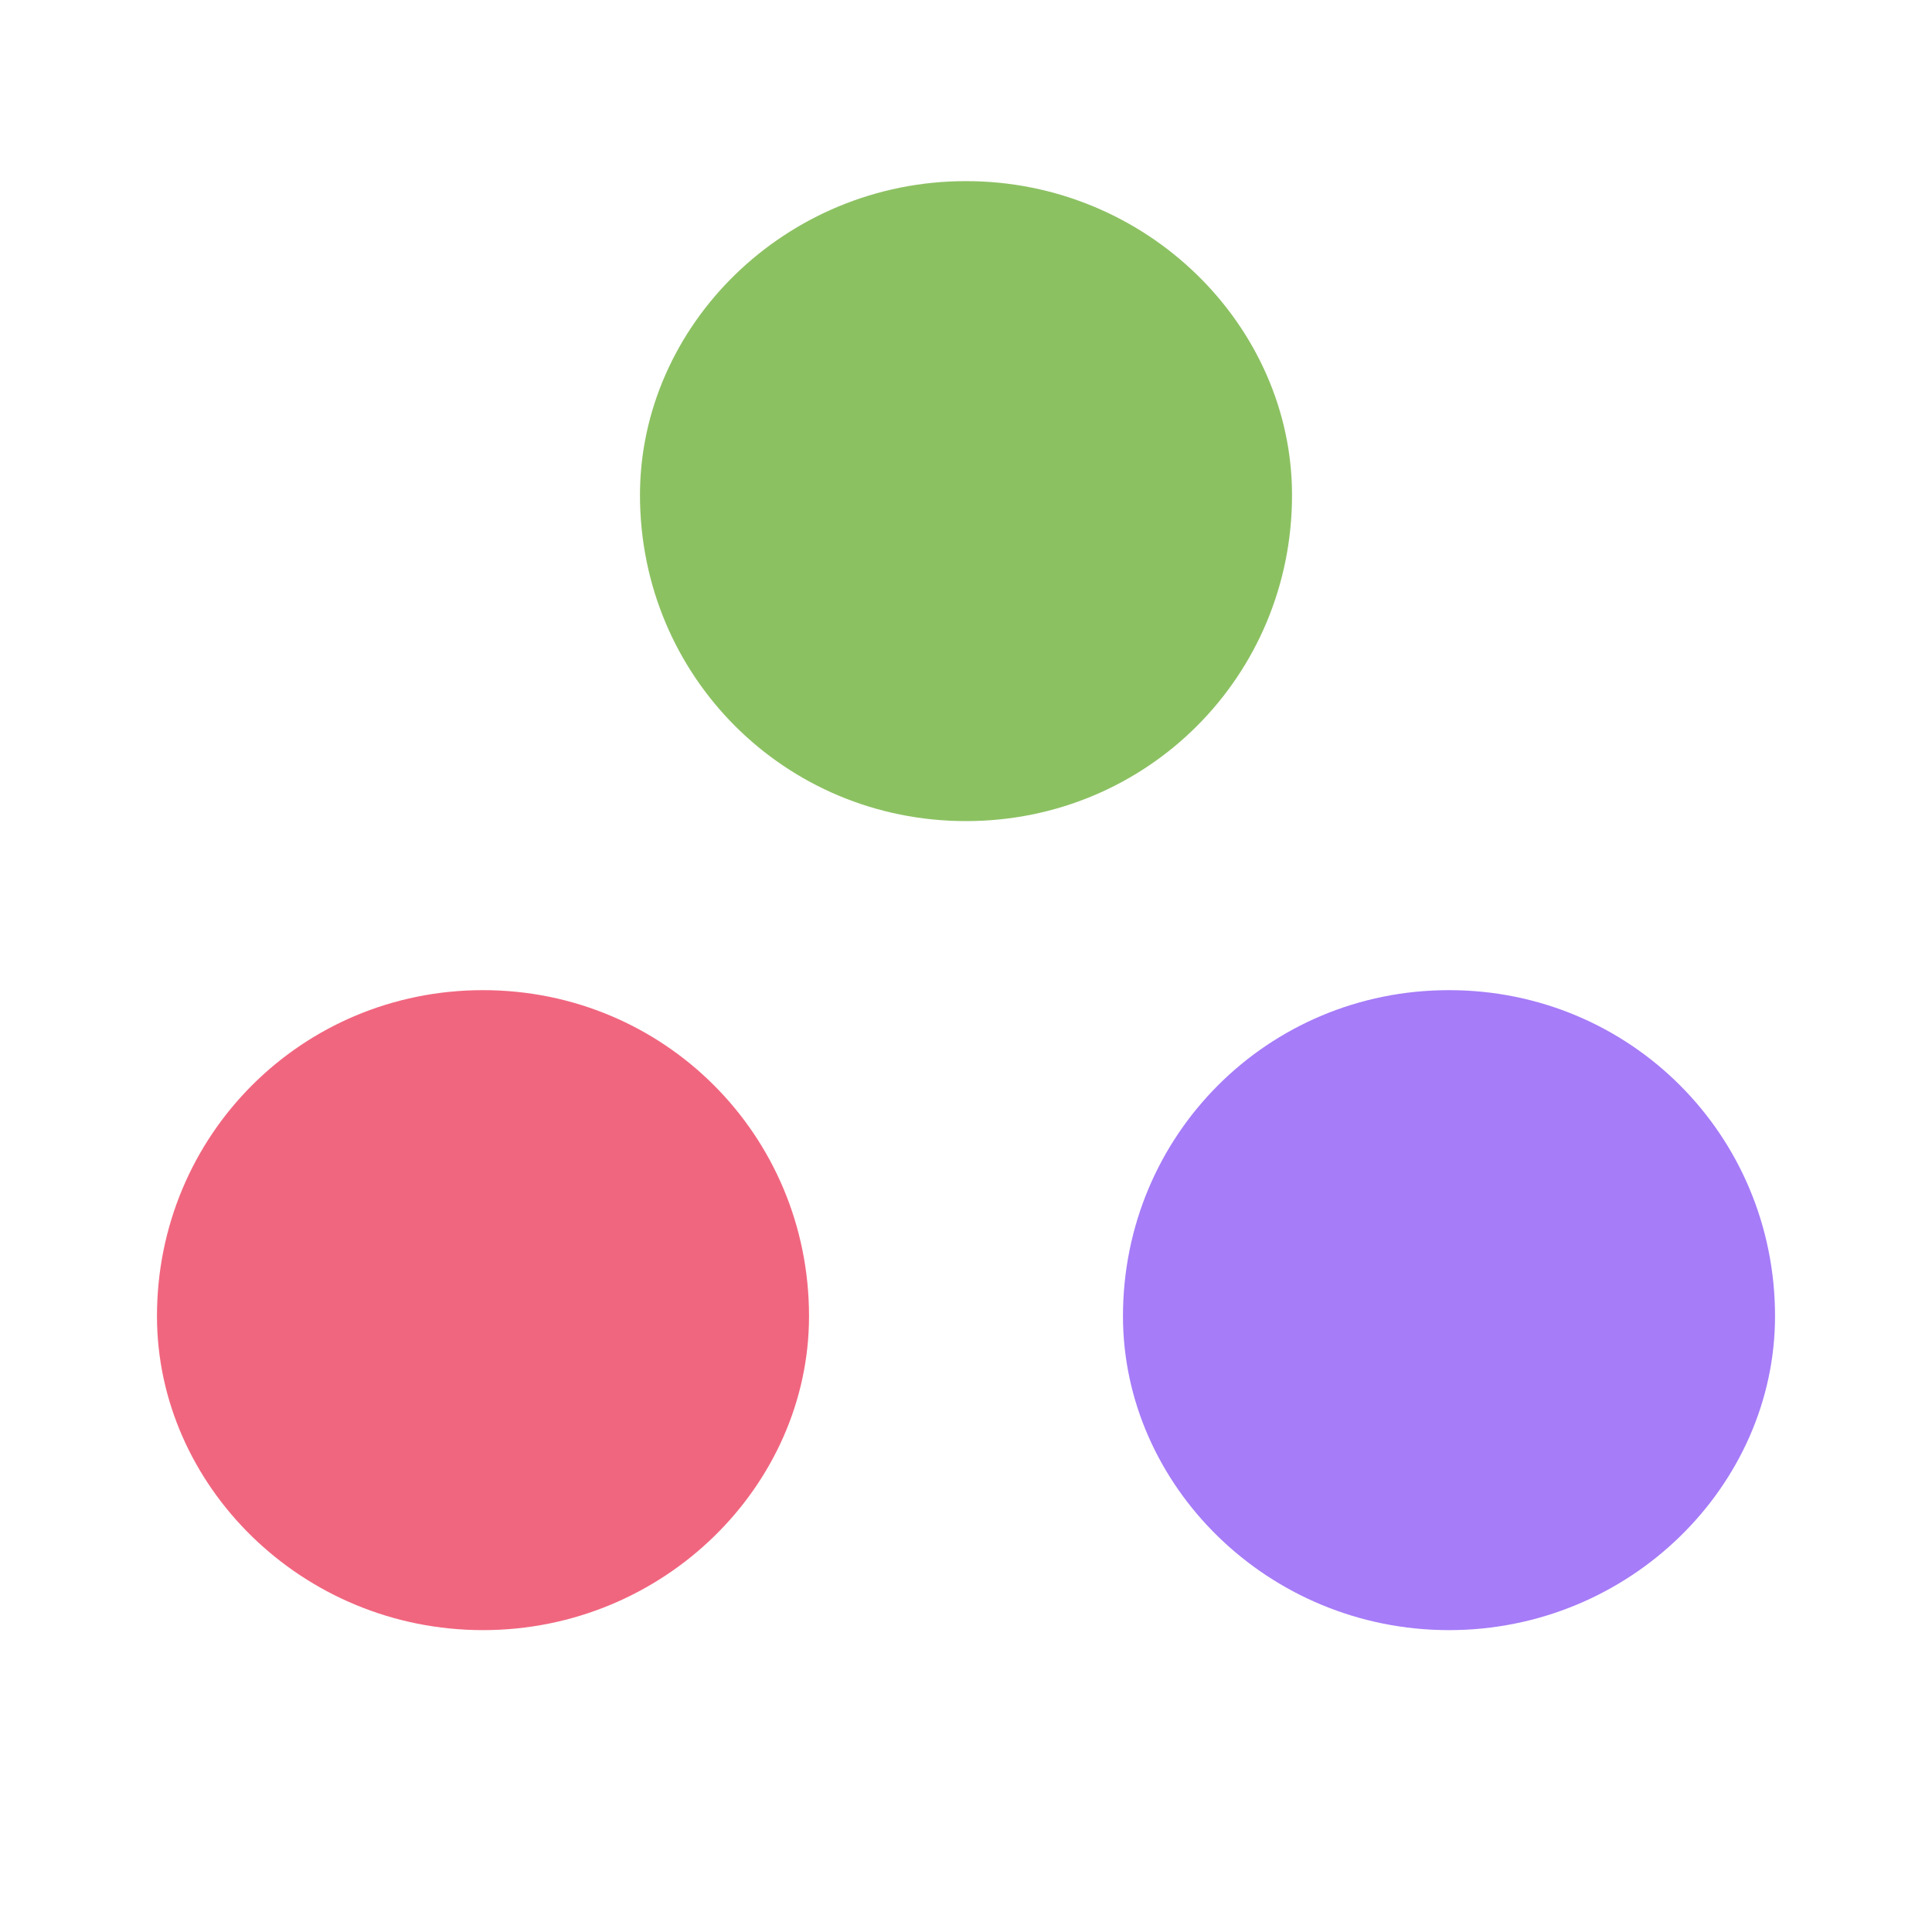 <svg xmlns="http://www.w3.org/2000/svg" width="16" height="16" version="1.2"><path d="M12 13.5c-1.5 0-2.7-1.2-2.7-2.6 0-1.5 1.2-2.7 2.7-2.7s2.7 1.2 2.7 2.7c0 1.4-1.2 2.6-2.7 2.6" style="fill:#a67cf8"/><path d="M8 6.8c-1.5 0-2.7-1.2-2.7-2.7 0-1.4 1.2-2.6 2.7-2.6s2.7 1.2 2.7 2.6c0 1.5-1.2 2.7-2.7 2.7" style="fill:#8cc162"/><path d="M4 13.5c-1.5 0-2.7-1.2-2.7-2.6 0-1.5 1.2-2.7 2.7-2.7s2.7 1.2 2.7 2.7c0 1.4-1.2 2.6-2.7 2.6" style="fill:#f1667f"/></svg>